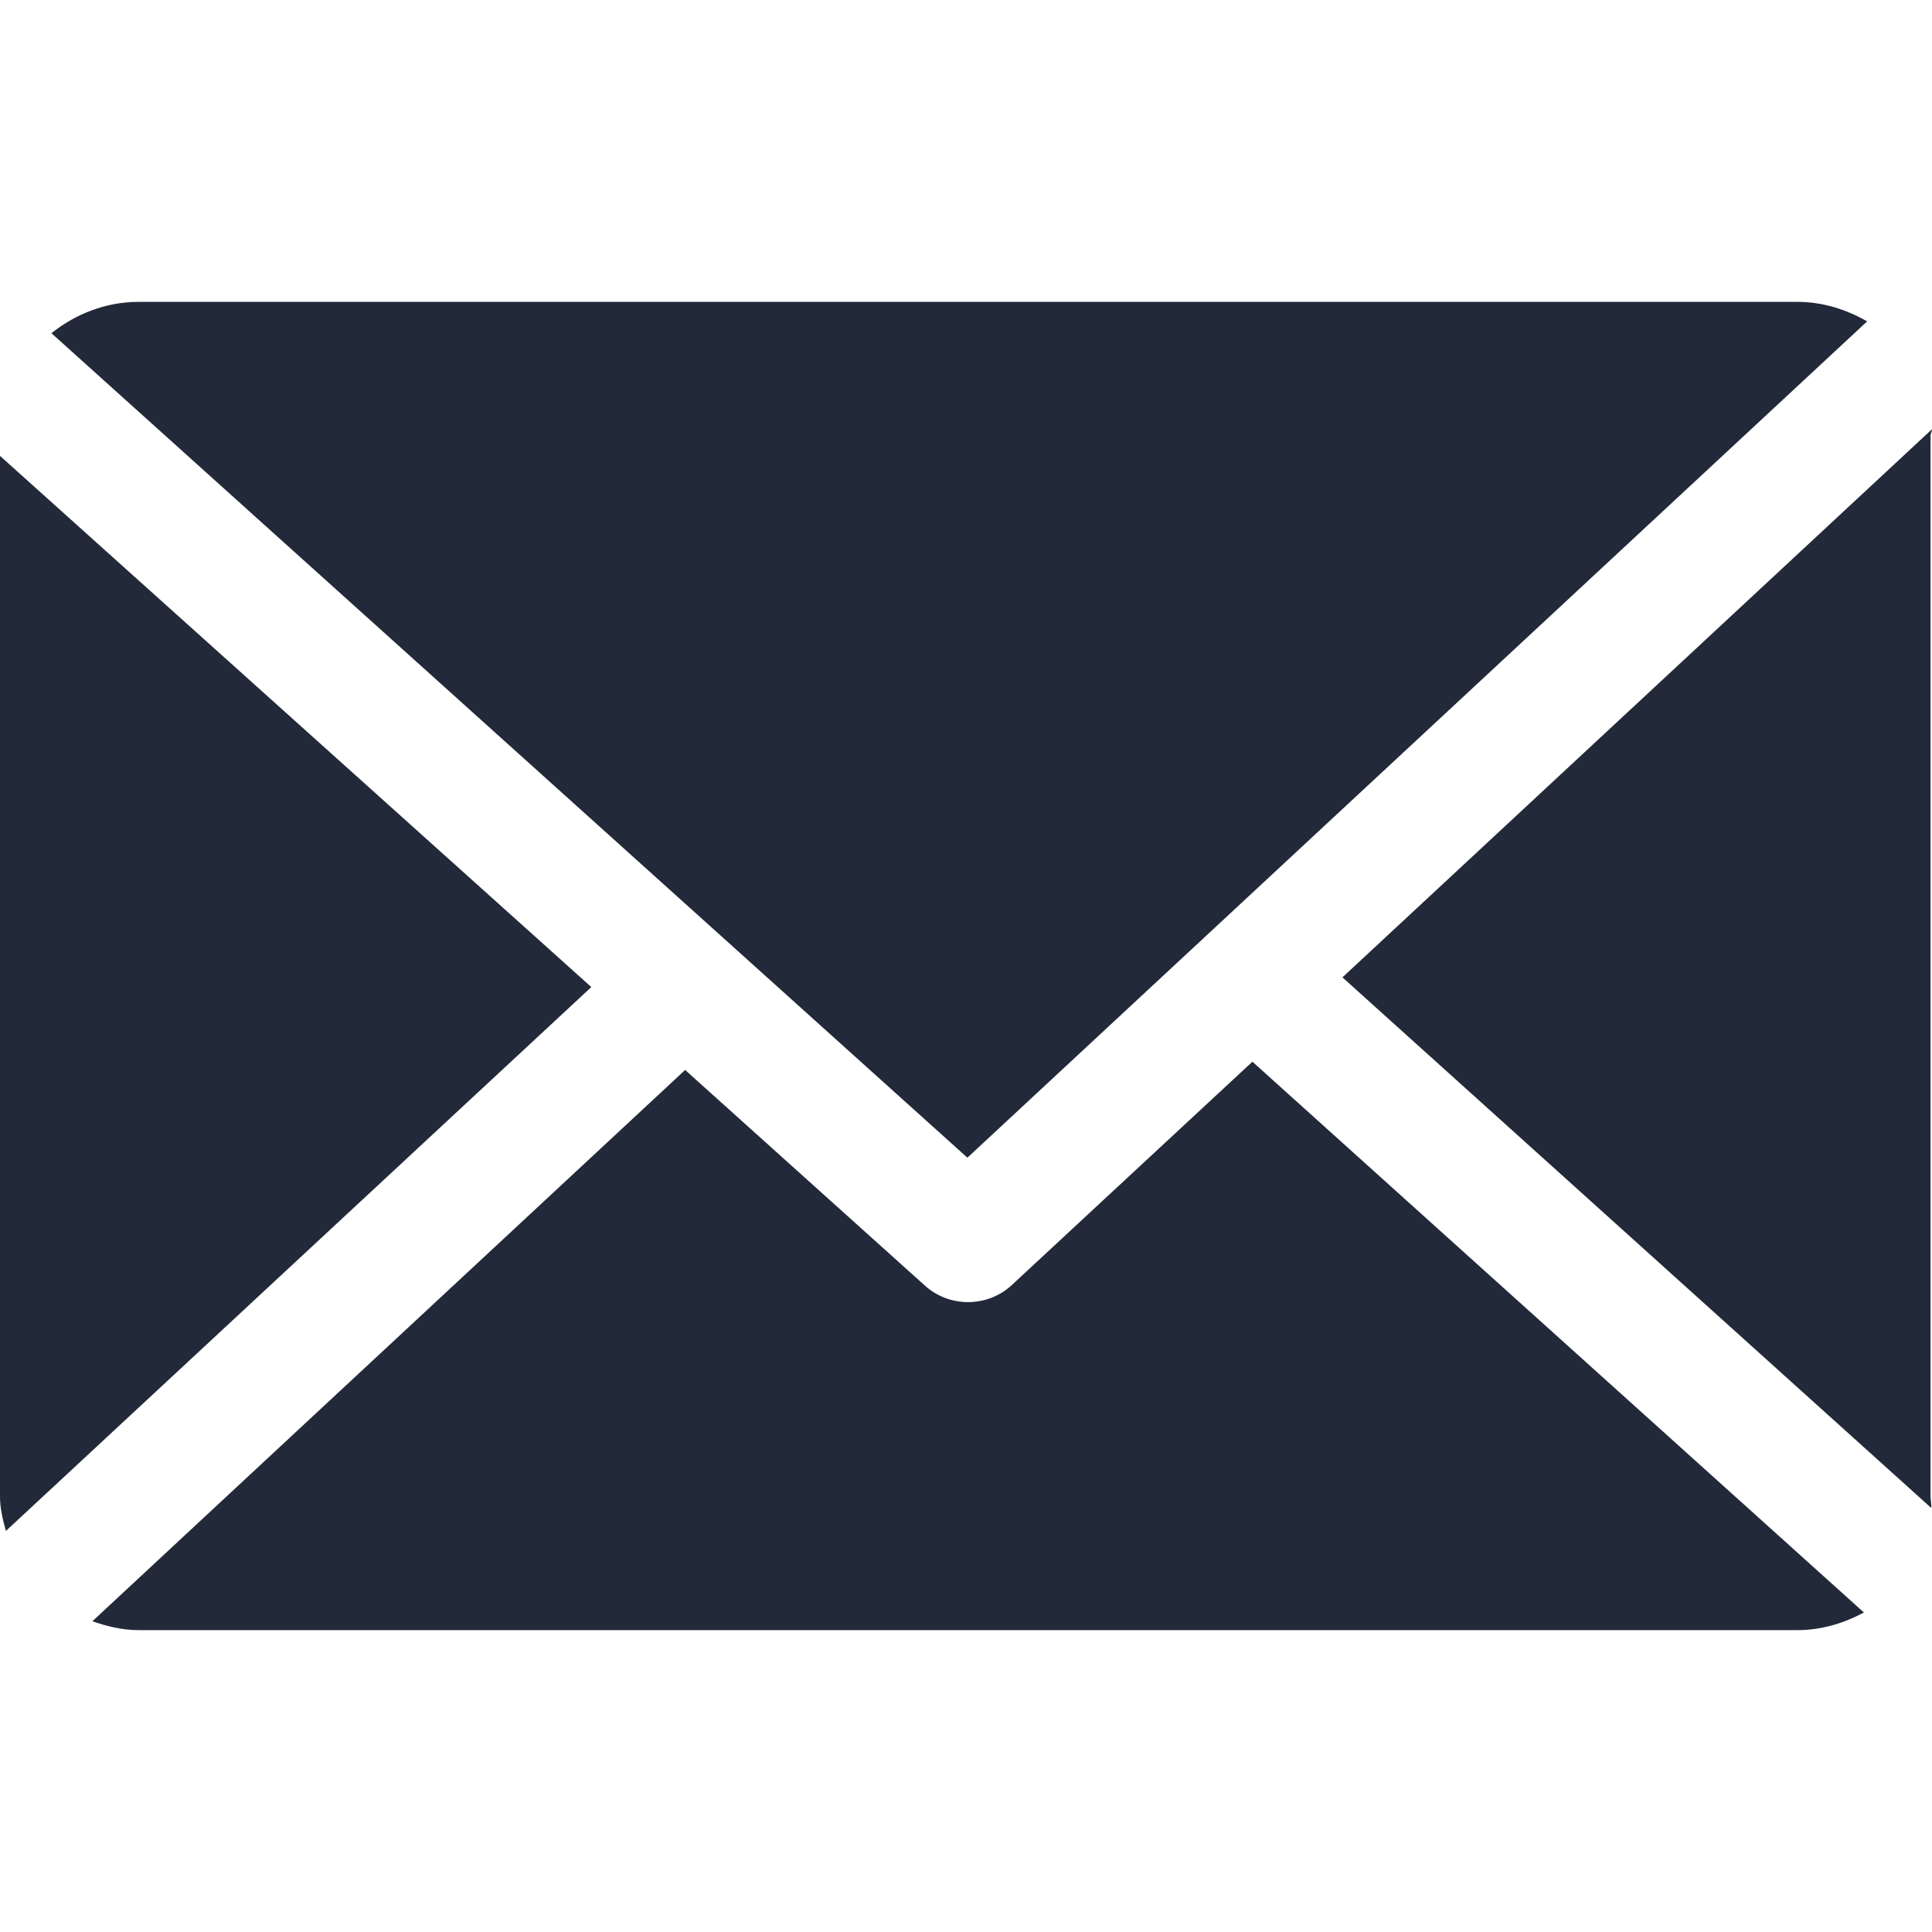 <svg width="32" height="32" viewBox="0 0 32 32" fill="none" xmlns="http://www.w3.org/2000/svg">
<path fill-rule="evenodd" clip-rule="evenodd" d="M16.023 19.175L30.926 5.323C30.589 5.13 30.196 5 29.775 5H2.294C1.746 5 1.244 5.205 0.852 5.519L16.023 19.175ZM31.988 7.163C31.982 7.179 31.976 7.196 31.976 7.213V24.787C31.976 24.814 31.98 24.842 31.983 24.869L31.983 24.869C31.987 24.905 31.991 24.941 31.988 24.977L22.235 16.188L32 7.109C32.001 7.127 31.994 7.145 31.988 7.163ZM16.757 21.286L20.744 17.585L30.872 26.708C30.547 26.883 30.173 27 29.775 27H2.294C2.025 27 1.769 26.936 1.53 26.853L11.348 17.722L15.323 21.297C15.524 21.477 15.779 21.567 16.034 21.567C16.295 21.567 16.555 21.473 16.757 21.286ZM0 24.787V7.551L9.794 16.349L0.098 25.357C0.047 25.175 0 24.984 0 24.787Z" fill="#222939"/>
</svg>
